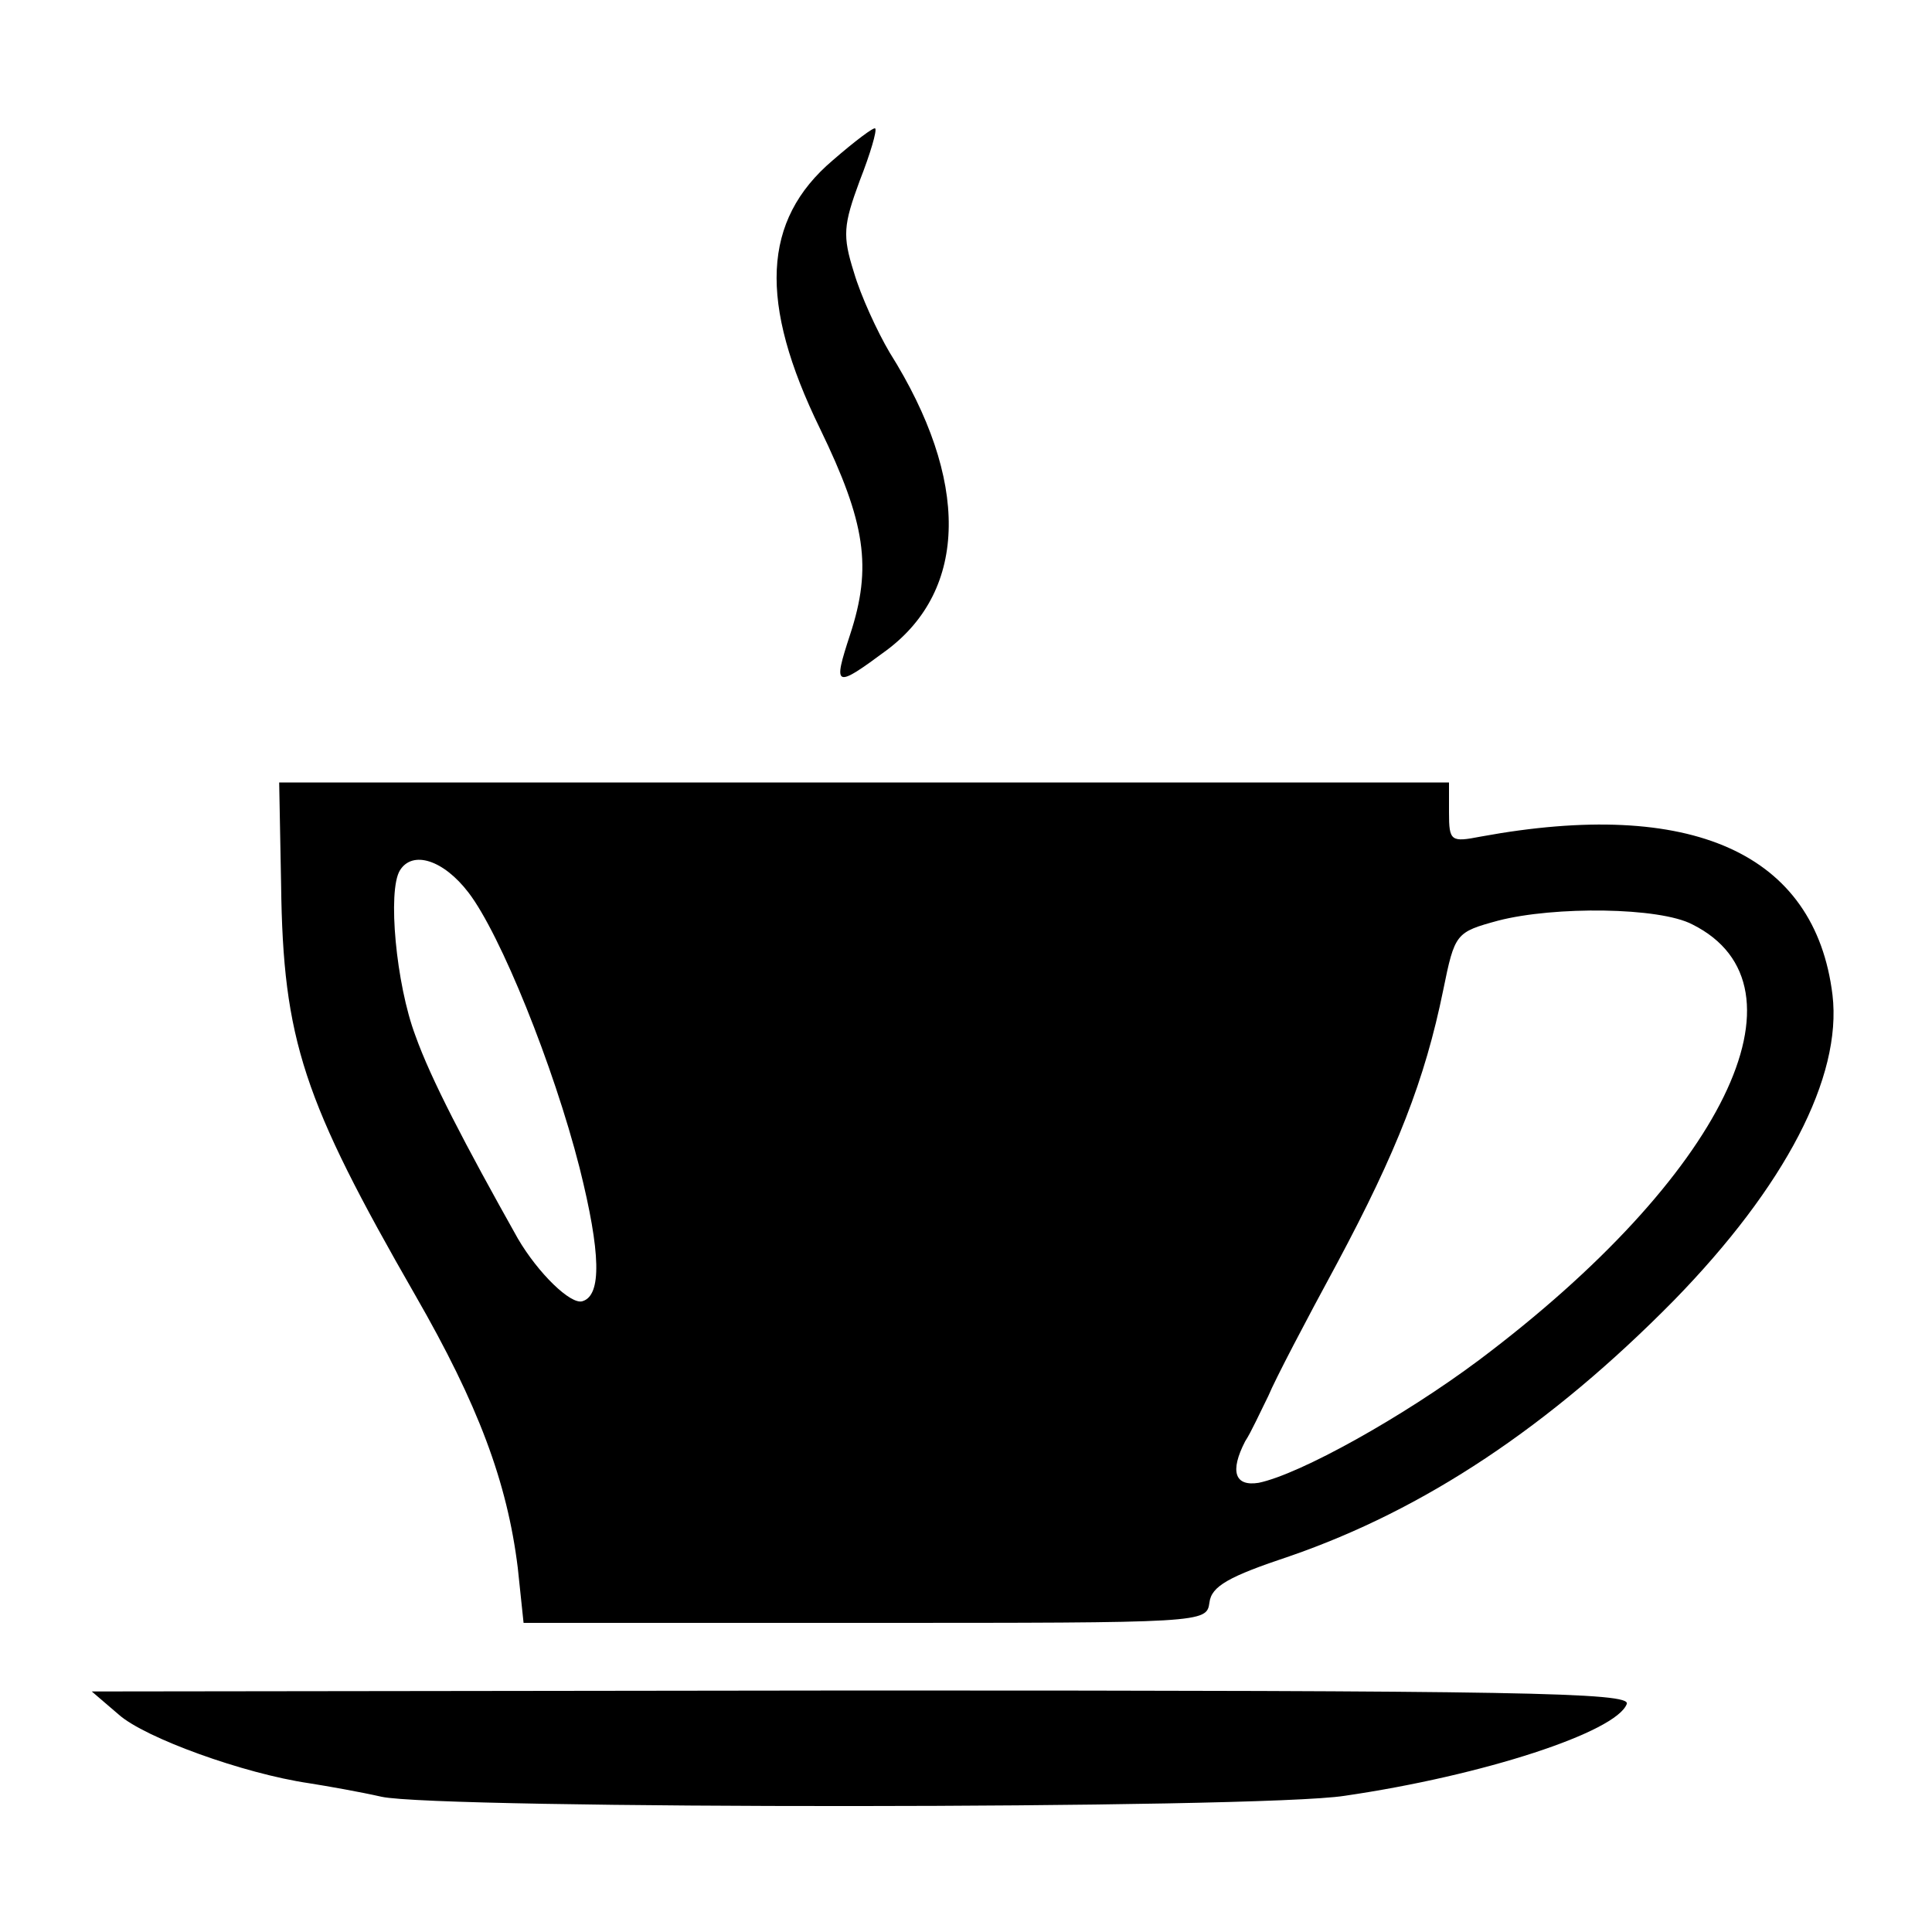 <?xml version="1.0" standalone="no"?>
<!DOCTYPE svg PUBLIC "-//W3C//DTD SVG 20010904//EN"
 "http://www.w3.org/TR/2001/REC-SVG-20010904/DTD/svg10.dtd">
<svg version="1.0" xmlns="http://www.w3.org/2000/svg"
 width="200pt" height="200pt" viewBox="0 0 200 200"
 preserveAspectRatio="xMidYMid meet">
<g transform="translate(0,200) scale(0.1,-0.1)"
fill="#000000" stroke="none">
<path d="M862 1834 c-73 -62 -77 -147 -13 -278 47 -97 54 -143 31 -213 -18
-55 -16 -56 38 -16 84 63 86 176 3 308 -13 22 -30 59 -37 83 -12 38 -11 49 6
95 11 28 18 52 16 54 -1 2 -21 -13 -44 -33z"/>
<path d="M291 1084 c2 -161 23 -223 139 -425 65 -113 95 -193 106 -282 l6 -57
353 0 c352 0 354 0 357 21 2 17 20 27 83 48 139 48 269 134 398 265 115 118
174 231 164 316 -18 147 -146 204 -364 164 -31 -6 -33 -5 -33 25 l0 31 -605 0
-606 0 2 -106z m194 -8 c33 -43 88 -179 115 -285 22 -88 23 -132 3 -138 -12
-4 -46 29 -67 65 -55 98 -90 165 -106 210 -20 53 -29 150 -16 171 13 21 45 11
71 -23z m1267 -33 c128 -64 32 -261 -221 -451 -79 -59 -185 -118 -228 -127
-25 -4 -30 12 -14 43 6 9 16 31 24 47 7 17 39 78 71 137 62 116 91 190 110
283 12 59 13 60 57 72 58 15 167 14 201 -4z"/>
<path d="M123 225 c27 -24 129 -61 197 -71 19 -3 53 -9 75 -14 59 -13 909 -13
997 1 144 21 281 66 292 95 5 12 -110 14 -792 14 l-797 -1 28 -24z"/>
</g>
</svg>
